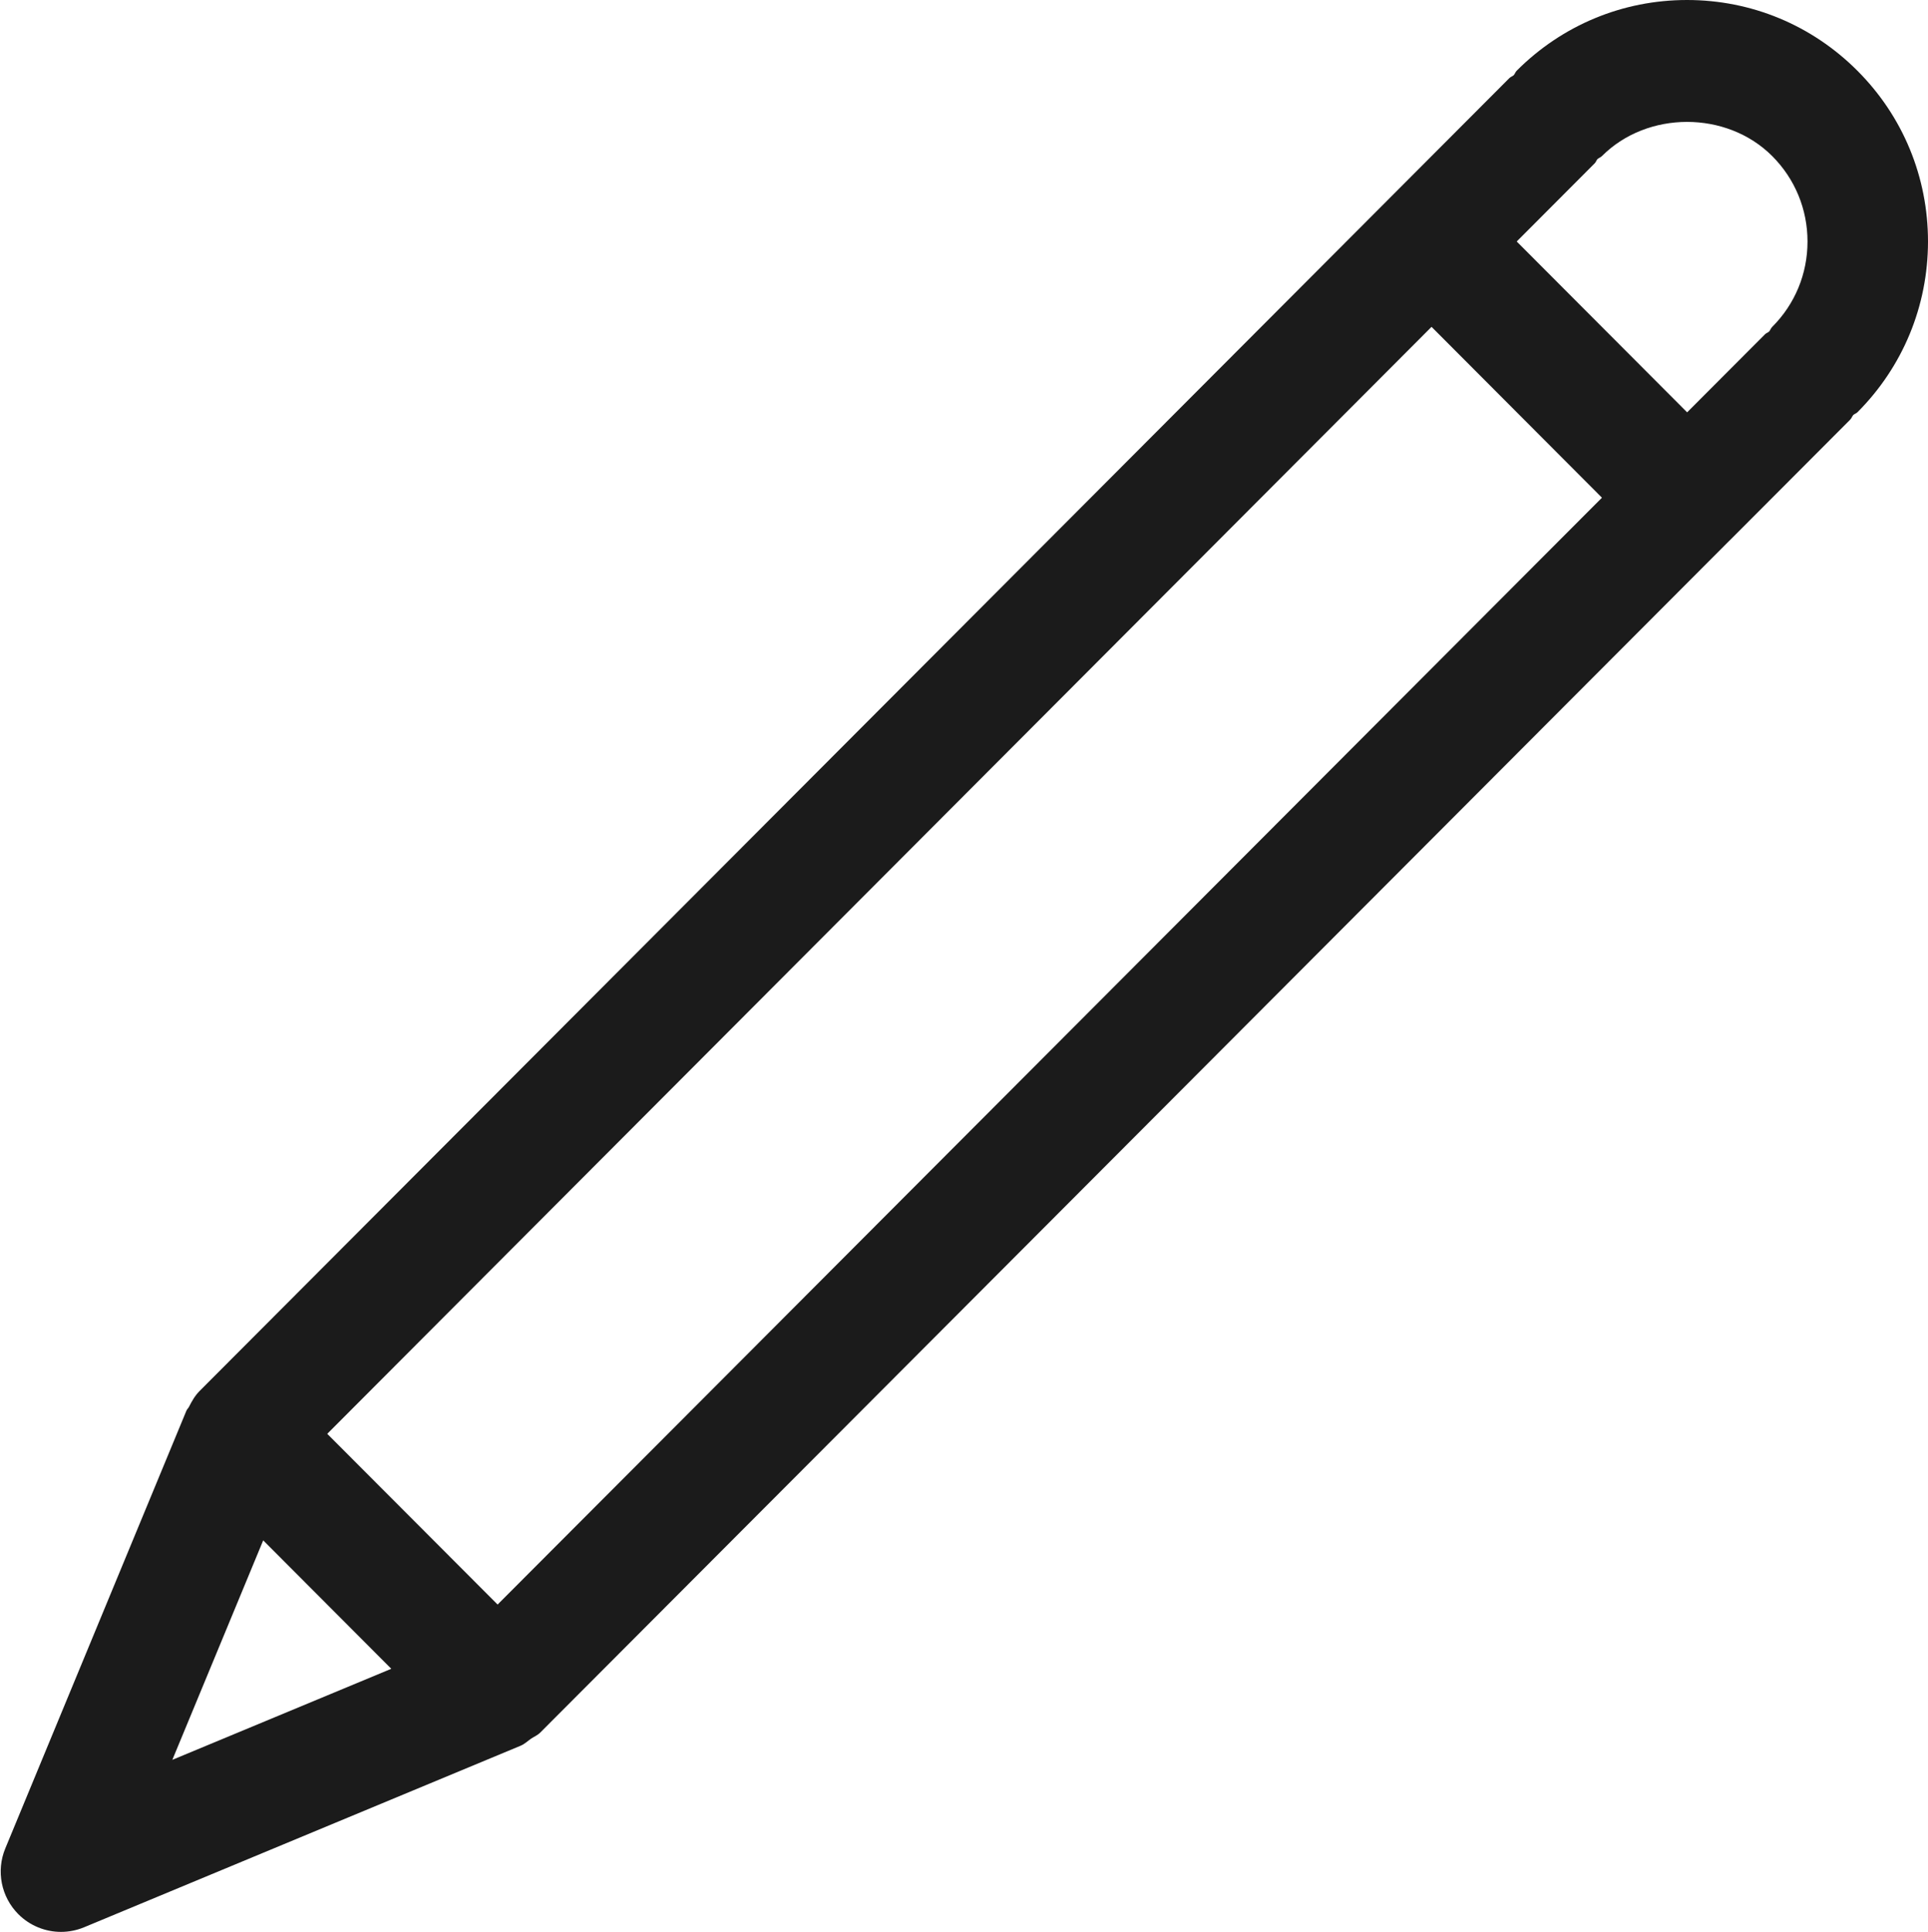 <svg xmlns="http://www.w3.org/2000/svg" xmlns:xlink="http://www.w3.org/1999/xlink" preserveAspectRatio="xMidYMid" width="31.938" height="32" viewBox="0 0 31.938 32">
  <defs>
    <style>
      .cls-1 {
        fill: #1b1b1b;
        fill-rule: evenodd;
      }
    </style>
  </defs>
  <path d="M30.769,6.829 C30.748,6.849 30.721,6.856 30.700,6.874 C30.680,6.899 30.671,6.929 30.649,6.951 L28.654,8.951 C28.653,8.951 28.653,8.951 28.653,8.951 C28.653,8.951 28.653,8.951 28.653,8.951 L8.955,28.693 C8.954,28.693 8.953,28.694 8.953,28.695 L8.949,28.699 C8.903,28.745 8.845,28.767 8.794,28.802 C8.738,28.841 8.690,28.889 8.625,28.916 L8.619,28.918 C8.619,28.919 8.618,28.919 8.618,28.919 L1.392,31.924 C1.269,31.975 1.138,32.000 1.010,32.000 C0.751,32.000 0.495,31.898 0.304,31.707 C0.019,31.421 -0.067,30.991 0.088,30.617 L3.088,23.367 C3.098,23.343 3.118,23.327 3.130,23.304 C3.177,23.211 3.229,23.119 3.304,23.043 L25.004,1.293 C25.026,1.272 25.054,1.264 25.076,1.245 C25.095,1.222 25.103,1.194 25.124,1.172 C25.877,0.417 26.880,-0.000 27.946,-0.000 C29.013,-0.000 30.014,0.416 30.769,1.172 C31.523,1.927 31.938,2.932 31.938,4.001 C31.937,5.069 31.522,6.074 30.769,6.829 ZM2.855,29.150 L6.482,27.642 L4.360,25.515 L2.855,29.150 ZM8.243,26.578 L26.537,8.244 L23.714,5.414 L5.421,23.750 L8.243,26.578 ZM29.358,2.586 C28.604,1.830 27.289,1.831 26.537,2.585 C26.515,2.607 26.487,2.615 26.463,2.635 C26.444,2.657 26.437,2.686 26.415,2.707 L25.125,4.000 L27.948,6.830 L29.238,5.537 C29.258,5.517 29.285,5.510 29.306,5.492 C29.326,5.467 29.335,5.437 29.358,5.414 C29.735,5.037 29.942,4.535 29.942,4.001 C29.942,3.466 29.735,2.964 29.358,2.586 Z" class="cls-1"/>
</svg>
